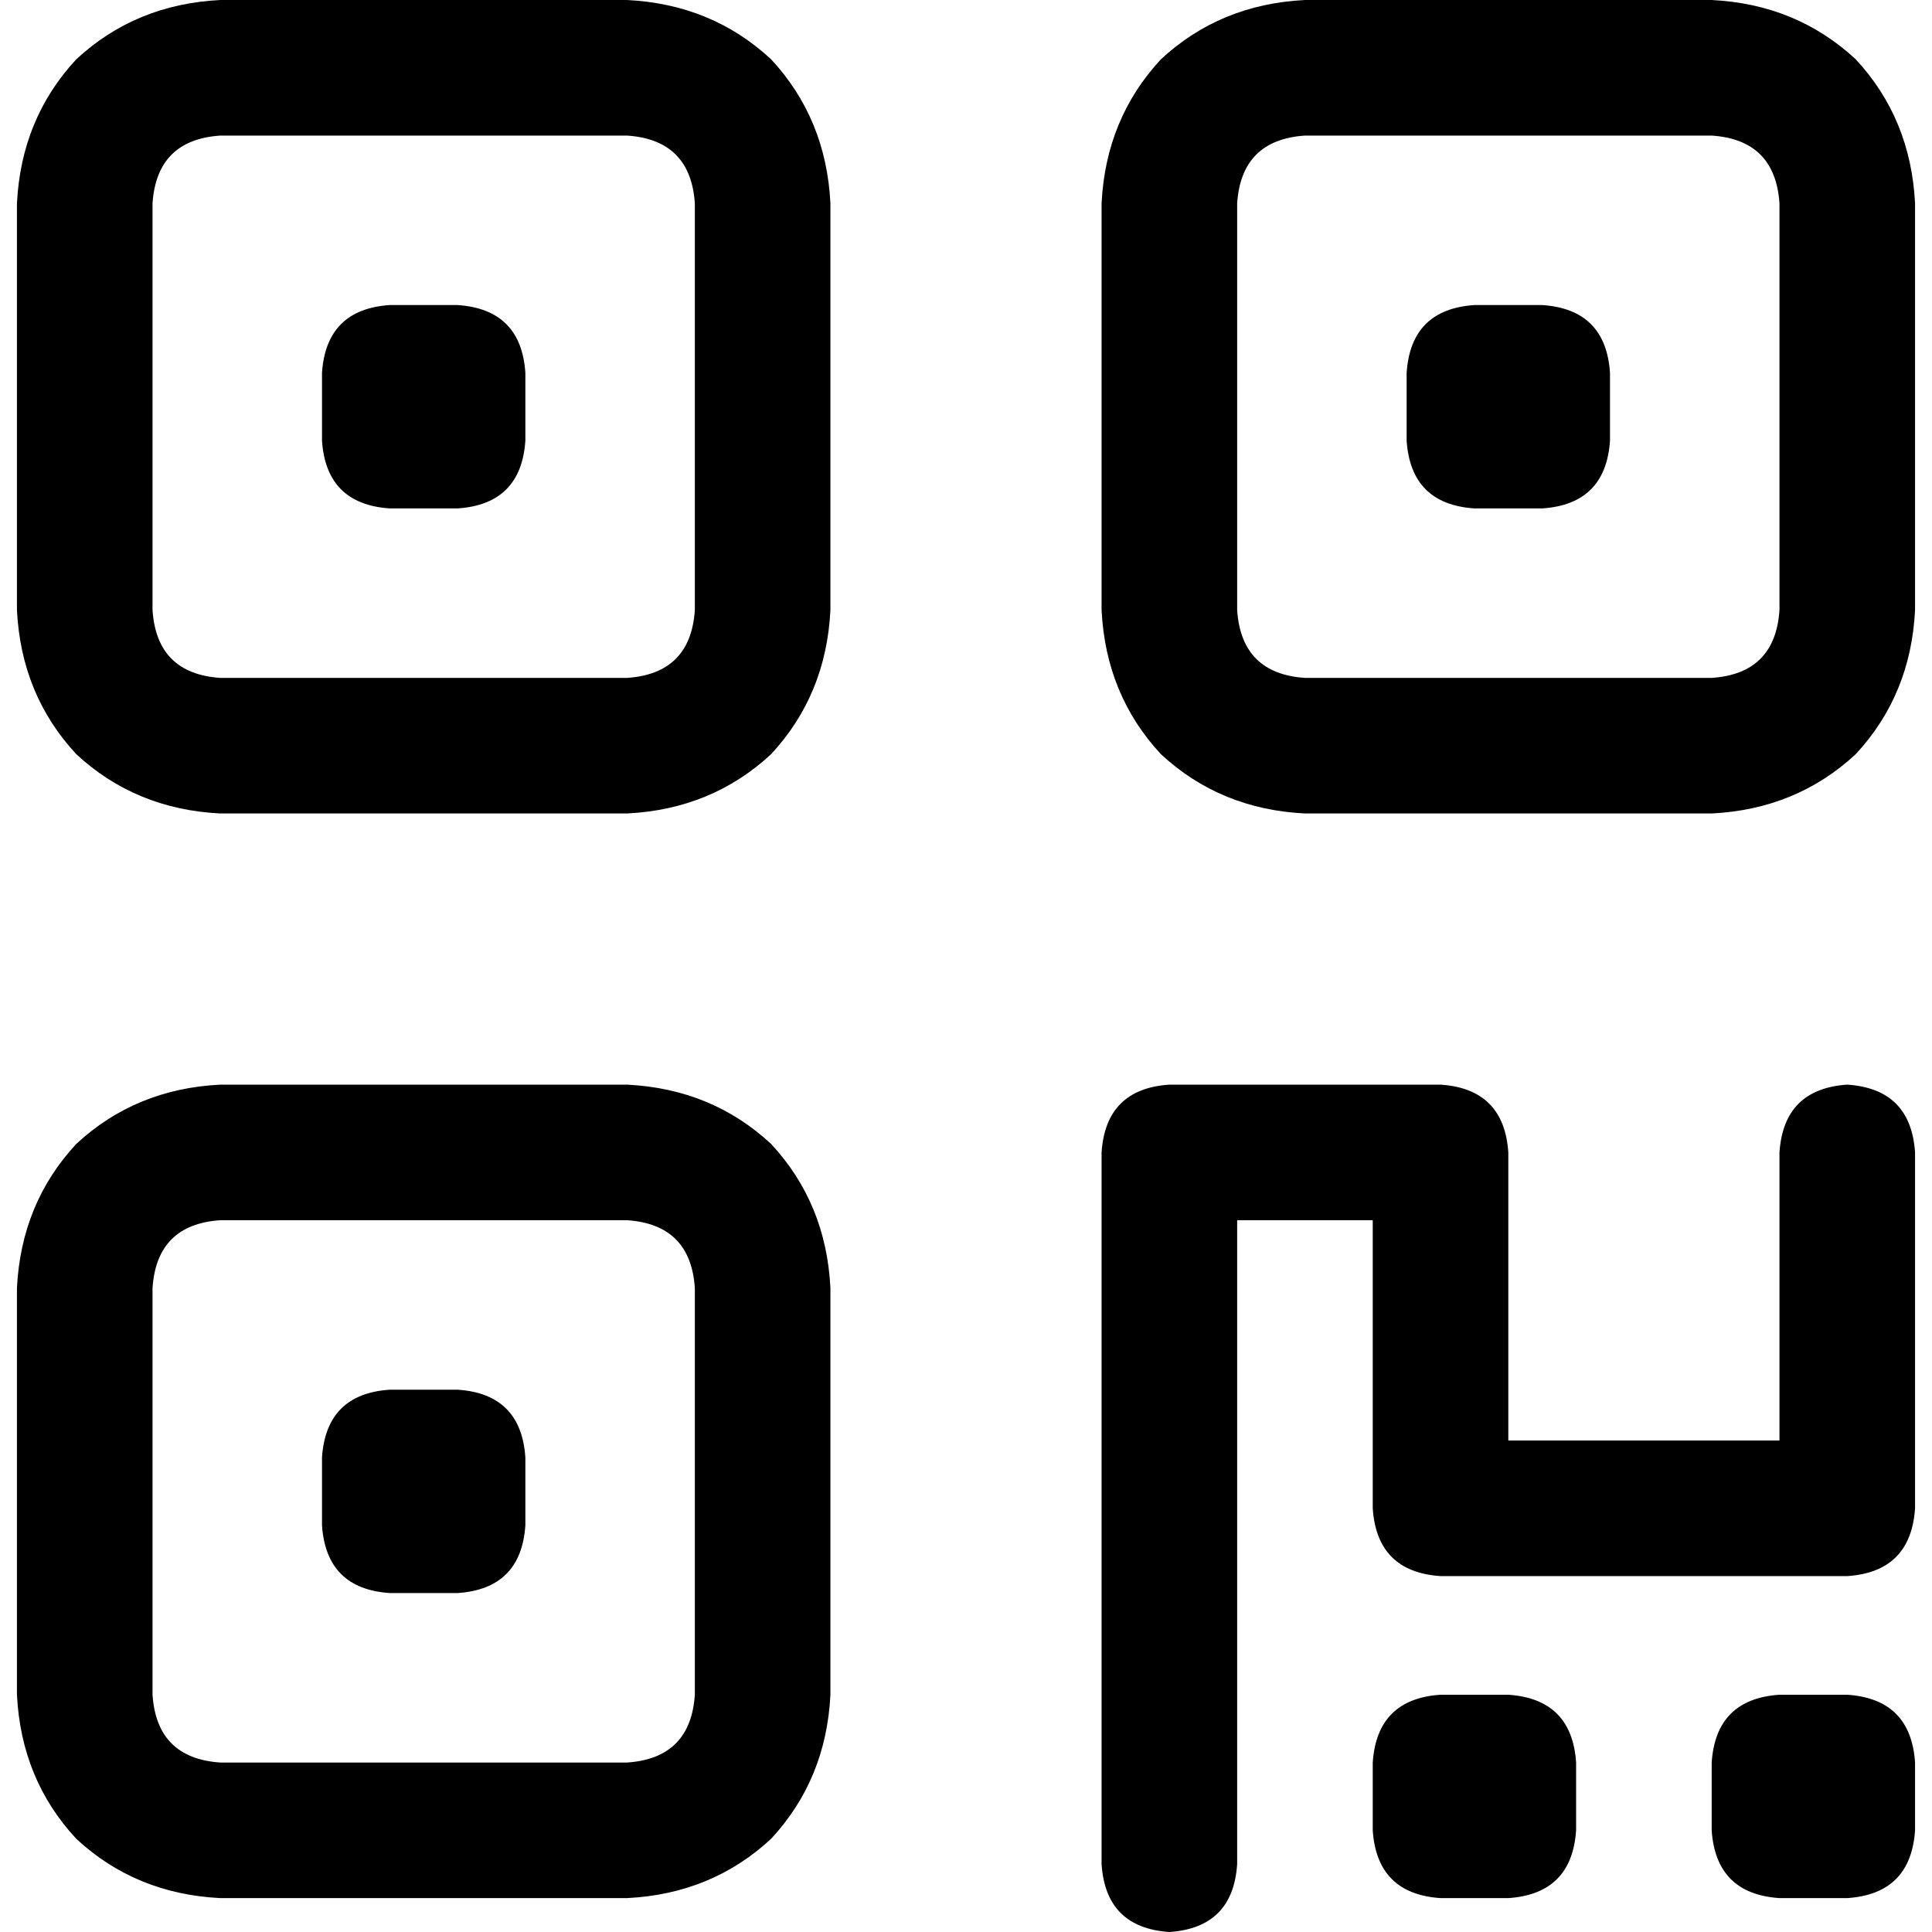 <svg xmlns="http://www.w3.org/2000/svg" viewBox="0 0 512 512">
  <path d="M 166.175 35.93 L 58.386 35.93 Q 41.544 37.053 40.421 53.895 L 40.421 161.684 Q 41.544 178.526 58.386 179.649 L 166.175 179.649 Q 183.018 178.526 184.14 161.684 L 184.14 53.895 Q 183.018 37.053 166.175 35.93 L 166.175 35.93 Z M 58.386 0 L 166.175 0 Q 188.632 1.123 204.351 15.719 Q 218.947 31.439 220.07 53.895 L 220.07 161.684 Q 218.947 184.14 204.351 199.86 Q 188.632 214.456 166.175 215.579 L 58.386 215.579 Q 35.93 214.456 20.211 199.86 Q 5.614 184.14 4.491 161.684 L 4.491 53.895 Q 5.614 31.439 20.211 15.719 Q 35.93 1.123 58.386 0 L 58.386 0 Z M 166.175 323.368 L 58.386 323.368 Q 41.544 324.491 40.421 341.333 L 40.421 449.123 Q 41.544 465.965 58.386 467.088 L 166.175 467.088 Q 183.018 465.965 184.14 449.123 L 184.14 341.333 Q 183.018 324.491 166.175 323.368 L 166.175 323.368 Z M 58.386 287.439 L 166.175 287.439 Q 188.632 288.561 204.351 303.158 Q 218.947 318.877 220.07 341.333 L 220.07 449.123 Q 218.947 471.579 204.351 487.298 Q 188.632 501.895 166.175 503.018 L 58.386 503.018 Q 35.93 501.895 20.211 487.298 Q 5.614 471.579 4.491 449.123 L 4.491 341.333 Q 5.614 318.877 20.211 303.158 Q 35.93 288.561 58.386 287.439 L 58.386 287.439 Z M 345.825 35.93 Q 328.982 37.053 327.86 53.895 L 327.86 161.684 Q 328.982 178.526 345.825 179.649 L 453.614 179.649 Q 470.456 178.526 471.579 161.684 L 471.579 53.895 Q 470.456 37.053 453.614 35.93 L 345.825 35.93 L 345.825 35.93 Z M 291.93 53.895 Q 293.053 31.439 307.649 15.719 L 307.649 15.719 Q 323.368 1.123 345.825 0 L 453.614 0 Q 476.07 1.123 491.789 15.719 Q 506.386 31.439 507.509 53.895 L 507.509 161.684 Q 506.386 184.14 491.789 199.86 Q 476.07 214.456 453.614 215.579 L 345.825 215.579 Q 323.368 214.456 307.649 199.86 Q 293.053 184.14 291.93 161.684 L 291.93 53.895 L 291.93 53.895 Z M 291.93 305.404 Q 293.053 288.561 309.895 287.439 L 381.754 287.439 Q 398.596 288.561 399.719 305.404 L 399.719 381.754 L 471.579 381.754 L 471.579 305.404 Q 472.702 288.561 489.544 287.439 Q 506.386 288.561 507.509 305.404 L 507.509 399.719 Q 506.386 416.561 489.544 417.684 L 381.754 417.684 Q 364.912 416.561 363.789 399.719 L 363.789 323.368 L 327.86 323.368 L 327.86 494.035 Q 326.737 510.877 309.895 512 Q 293.053 510.877 291.93 494.035 L 291.93 305.404 L 291.93 305.404 Z M 103.298 80.842 L 121.263 80.842 Q 138.105 81.965 139.228 98.807 L 139.228 116.772 Q 138.105 133.614 121.263 134.737 L 103.298 134.737 Q 86.456 133.614 85.333 116.772 L 85.333 98.807 Q 86.456 81.965 103.298 80.842 L 103.298 80.842 Z M 85.333 386.246 Q 86.456 369.404 103.298 368.281 L 121.263 368.281 Q 138.105 369.404 139.228 386.246 L 139.228 404.211 Q 138.105 421.053 121.263 422.175 L 103.298 422.175 Q 86.456 421.053 85.333 404.211 L 85.333 386.246 L 85.333 386.246 Z M 390.737 80.842 L 408.702 80.842 Q 425.544 81.965 426.667 98.807 L 426.667 116.772 Q 425.544 133.614 408.702 134.737 L 390.737 134.737 Q 373.895 133.614 372.772 116.772 L 372.772 98.807 Q 373.895 81.965 390.737 80.842 L 390.737 80.842 Z M 363.789 467.088 Q 364.912 450.246 381.754 449.123 L 399.719 449.123 Q 416.561 450.246 417.684 467.088 L 417.684 485.053 Q 416.561 501.895 399.719 503.018 L 381.754 503.018 Q 364.912 501.895 363.789 485.053 L 363.789 467.088 L 363.789 467.088 Z M 471.579 449.123 L 489.544 449.123 Q 506.386 450.246 507.509 467.088 L 507.509 485.053 Q 506.386 501.895 489.544 503.018 L 471.579 503.018 Q 454.737 501.895 453.614 485.053 L 453.614 467.088 Q 454.737 450.246 471.579 449.123 L 471.579 449.123 Z" />
</svg>